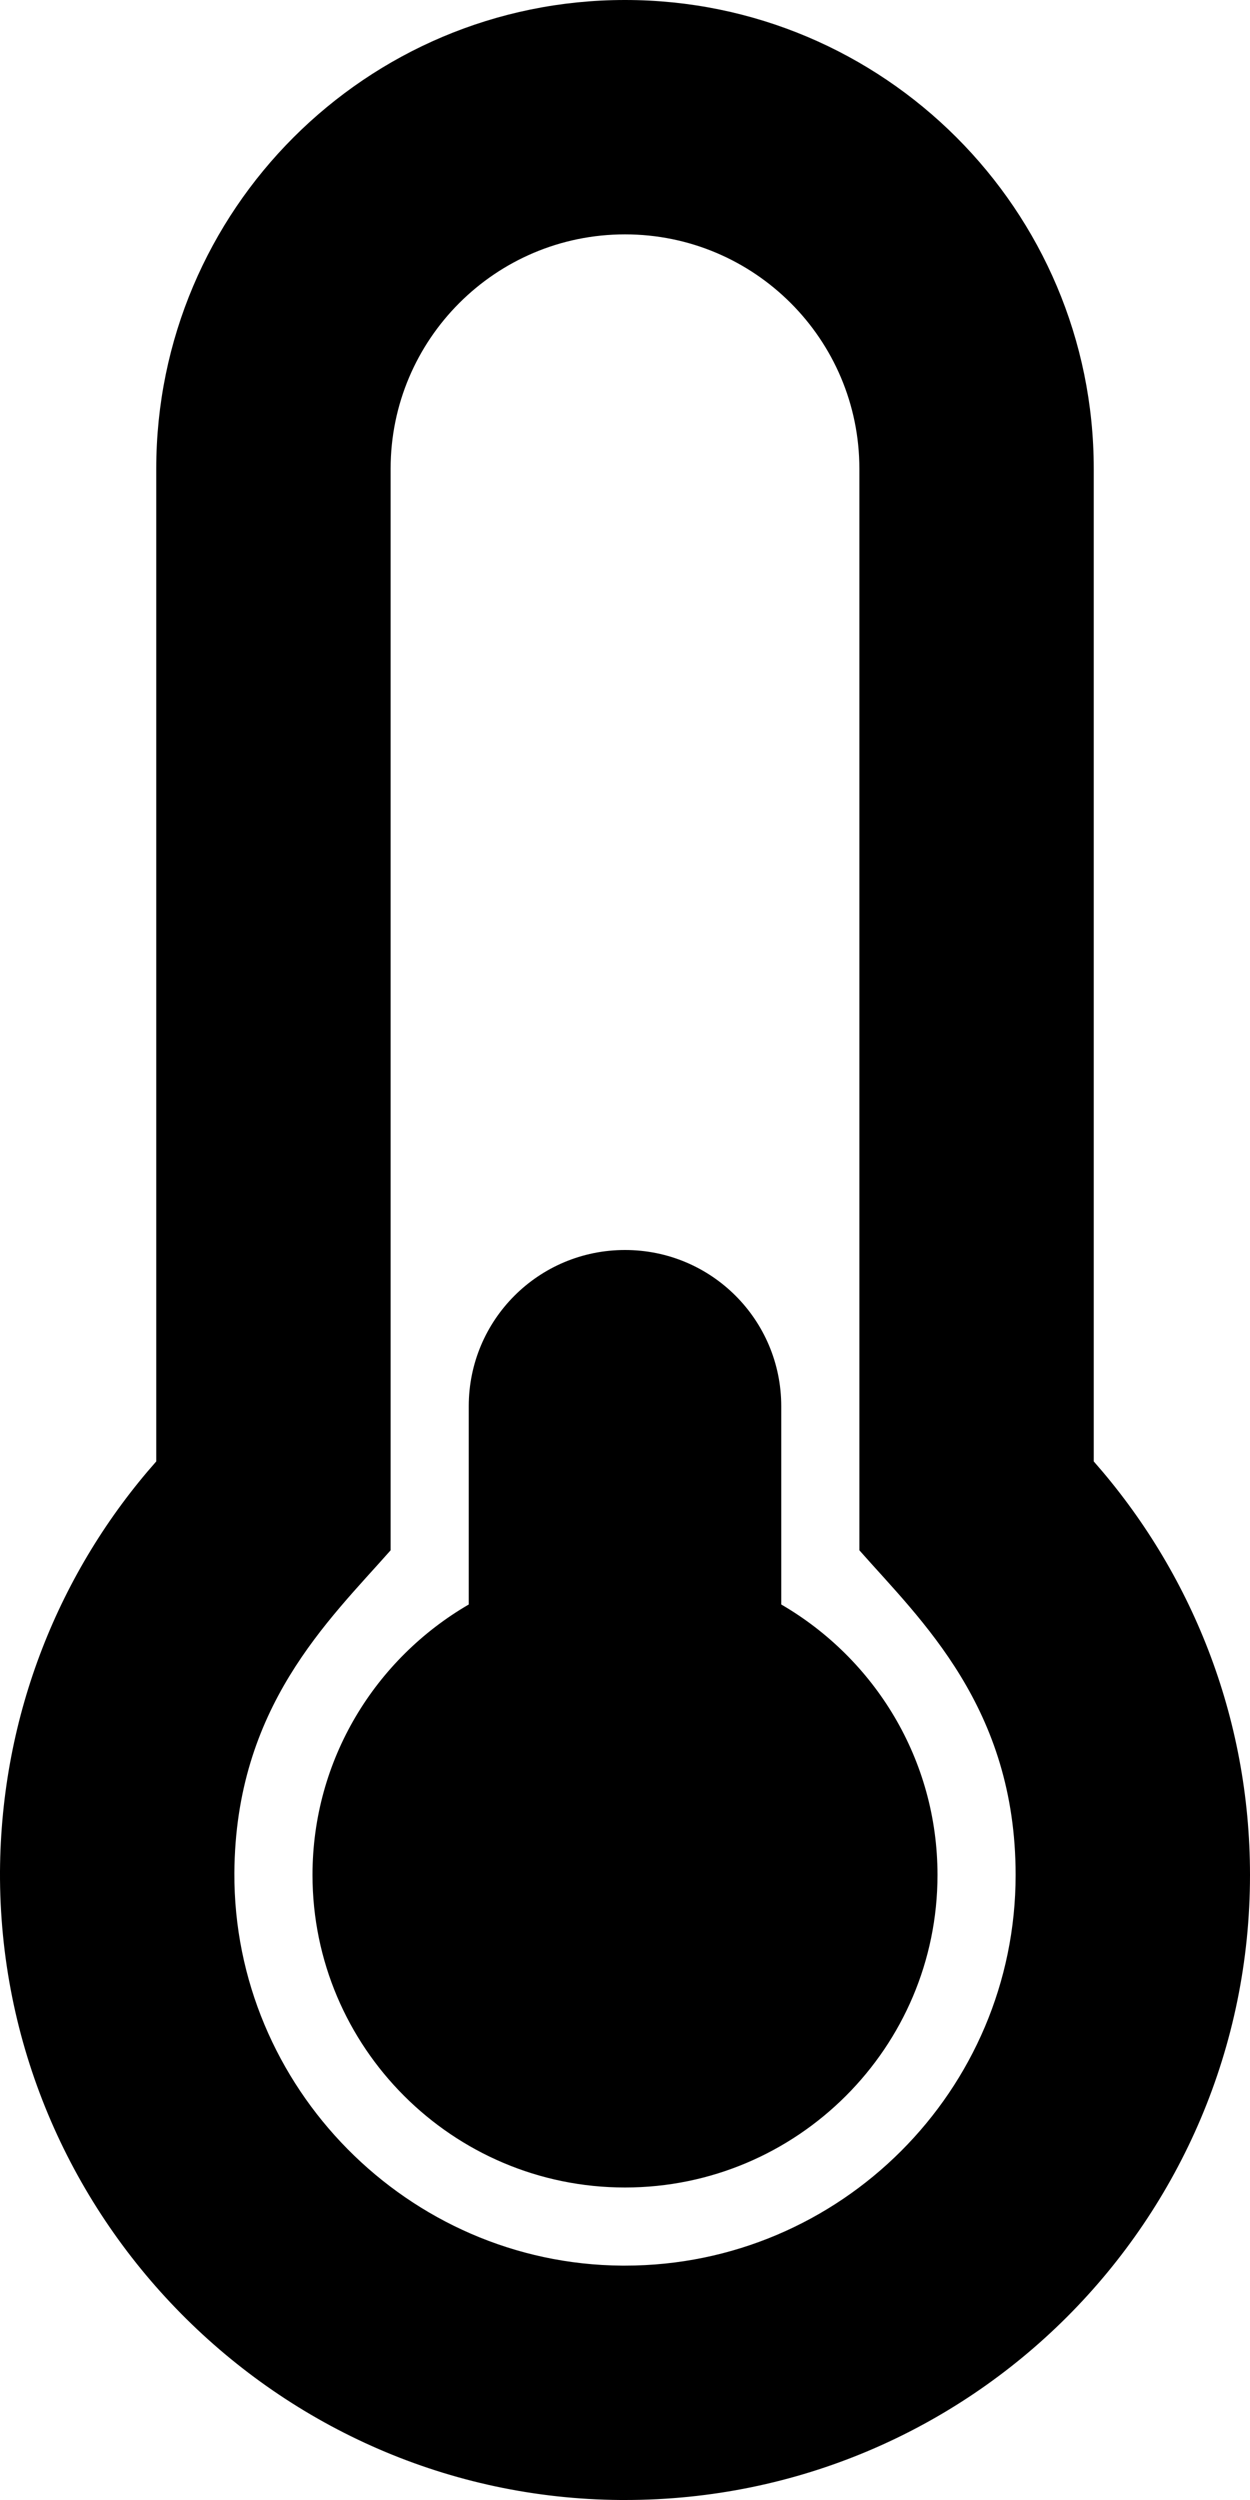 <svg xmlns="http://www.w3.org/2000/svg" width="100%" height="100%" viewBox="0 0 256 512"><path fill="currentColor" d="M192 384c0 35.3-28.7 64-64 64s-64-28.7-64-64c0-23.7 12.9-44.3 32-55.4v-40.6c0-17.7 14.3-32 32-32s32 14.3 32 32v40.6c19.1 11.1 32 31.7 32 55.4zM224 299.3c19.9 22.6 32 52.2 32 84.7 0 70.7-57.3 128-128 128-0.3 0-0.6 0-0.9 0-70.3-0.5-127.4-58.4-127.1-128.7 0.2-32.2 12.2-61.6 32-84v-203.3c0-53 43-96 96-96s96 43 96 96v203.3zM208 384c0-34.3-19.4-52.2-32-66.5v-221.5c0-26.5-21.5-48-48-48s-48 21.5-48 48v221.5c-12.7 14.4-31.8 32.1-32 66.1-0.2 43.9 35.6 80.1 79.4 80.4l0.6 0c44.1 0 80-35.9 80-80z" /></svg>